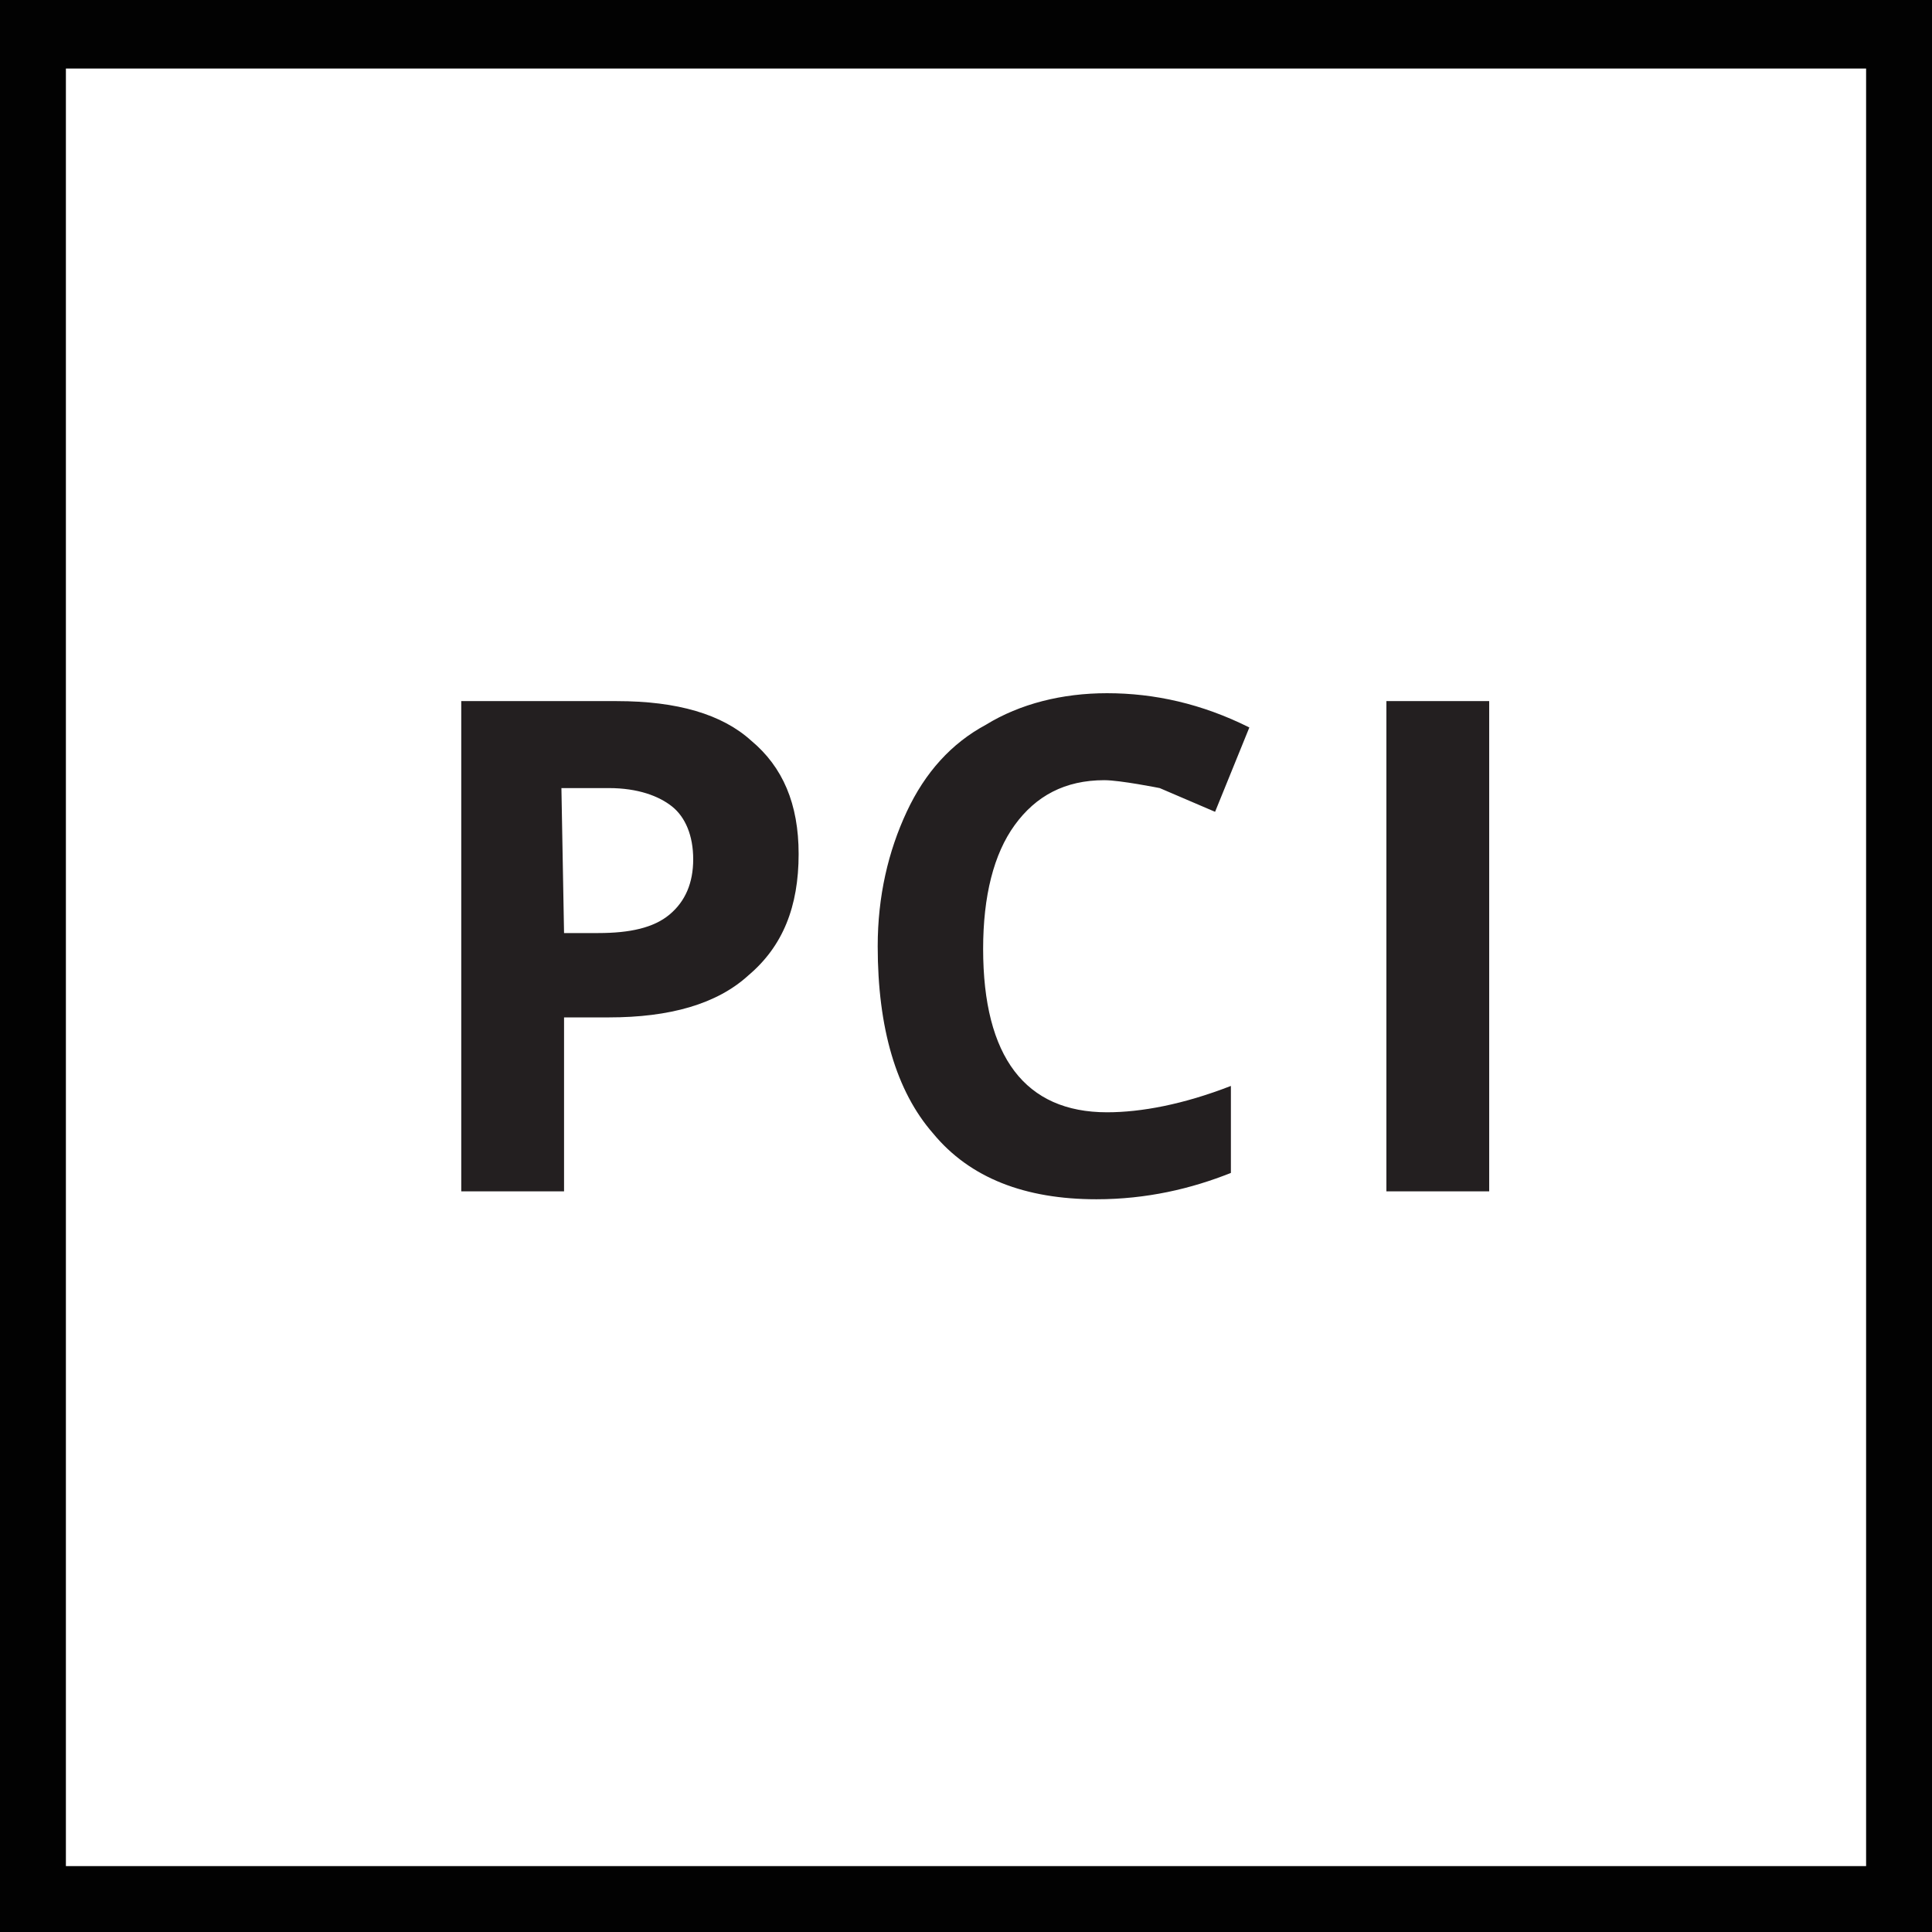 <svg xmlns="http://www.w3.org/2000/svg" viewBox="0 0 73.3 73.3"><path fill="#020202" d="M70.8 2.6v68.2H2.5V2.6h68.3M73.3 0H0v73.3h73.3V0z"/><path fill="#231F20" d="M41.9 29.6c-1.5 0-2.6.6-3.4 1.7-.8 1.1-1.2 2.7-1.2 4.7 0 4.1 1.6 6.2 4.7 6.2 1.3 0 2.9-.3 4.7-1v3.3c-1.5.6-3.2 1-5.1 1-2.7 0-4.8-.8-6.2-2.5-1.4-1.6-2.1-4-2.1-7.1 0-1.9.4-3.6 1.1-5.1.7-1.5 1.7-2.6 3-3.3 1.3-.8 2.9-1.2 4.6-1.2 1.8 0 3.6.4 5.4 1.3l-1.3 3.2-2.1-.9s-1.5-.3-2.1-.3zM52.6 45.2V26.6h3.9v18.6h-3.9zM30.3 32.4c0 2-.6 3.5-1.9 4.6-1.2 1.1-3 1.6-5.3 1.6h-1.7v6.6h-3.9V26.6h5.9c2.3 0 4 .5 5.1 1.5 1.2 1 1.8 2.4 1.8 4.3zm-8.9 3h1.3c1.2 0 2.1-.2 2.7-.7.6-.5.9-1.2.9-2.1 0-.9-.3-1.6-.8-2-.5-.4-1.3-.7-2.4-.7h-1.8l.1 5.5z"/></svg>